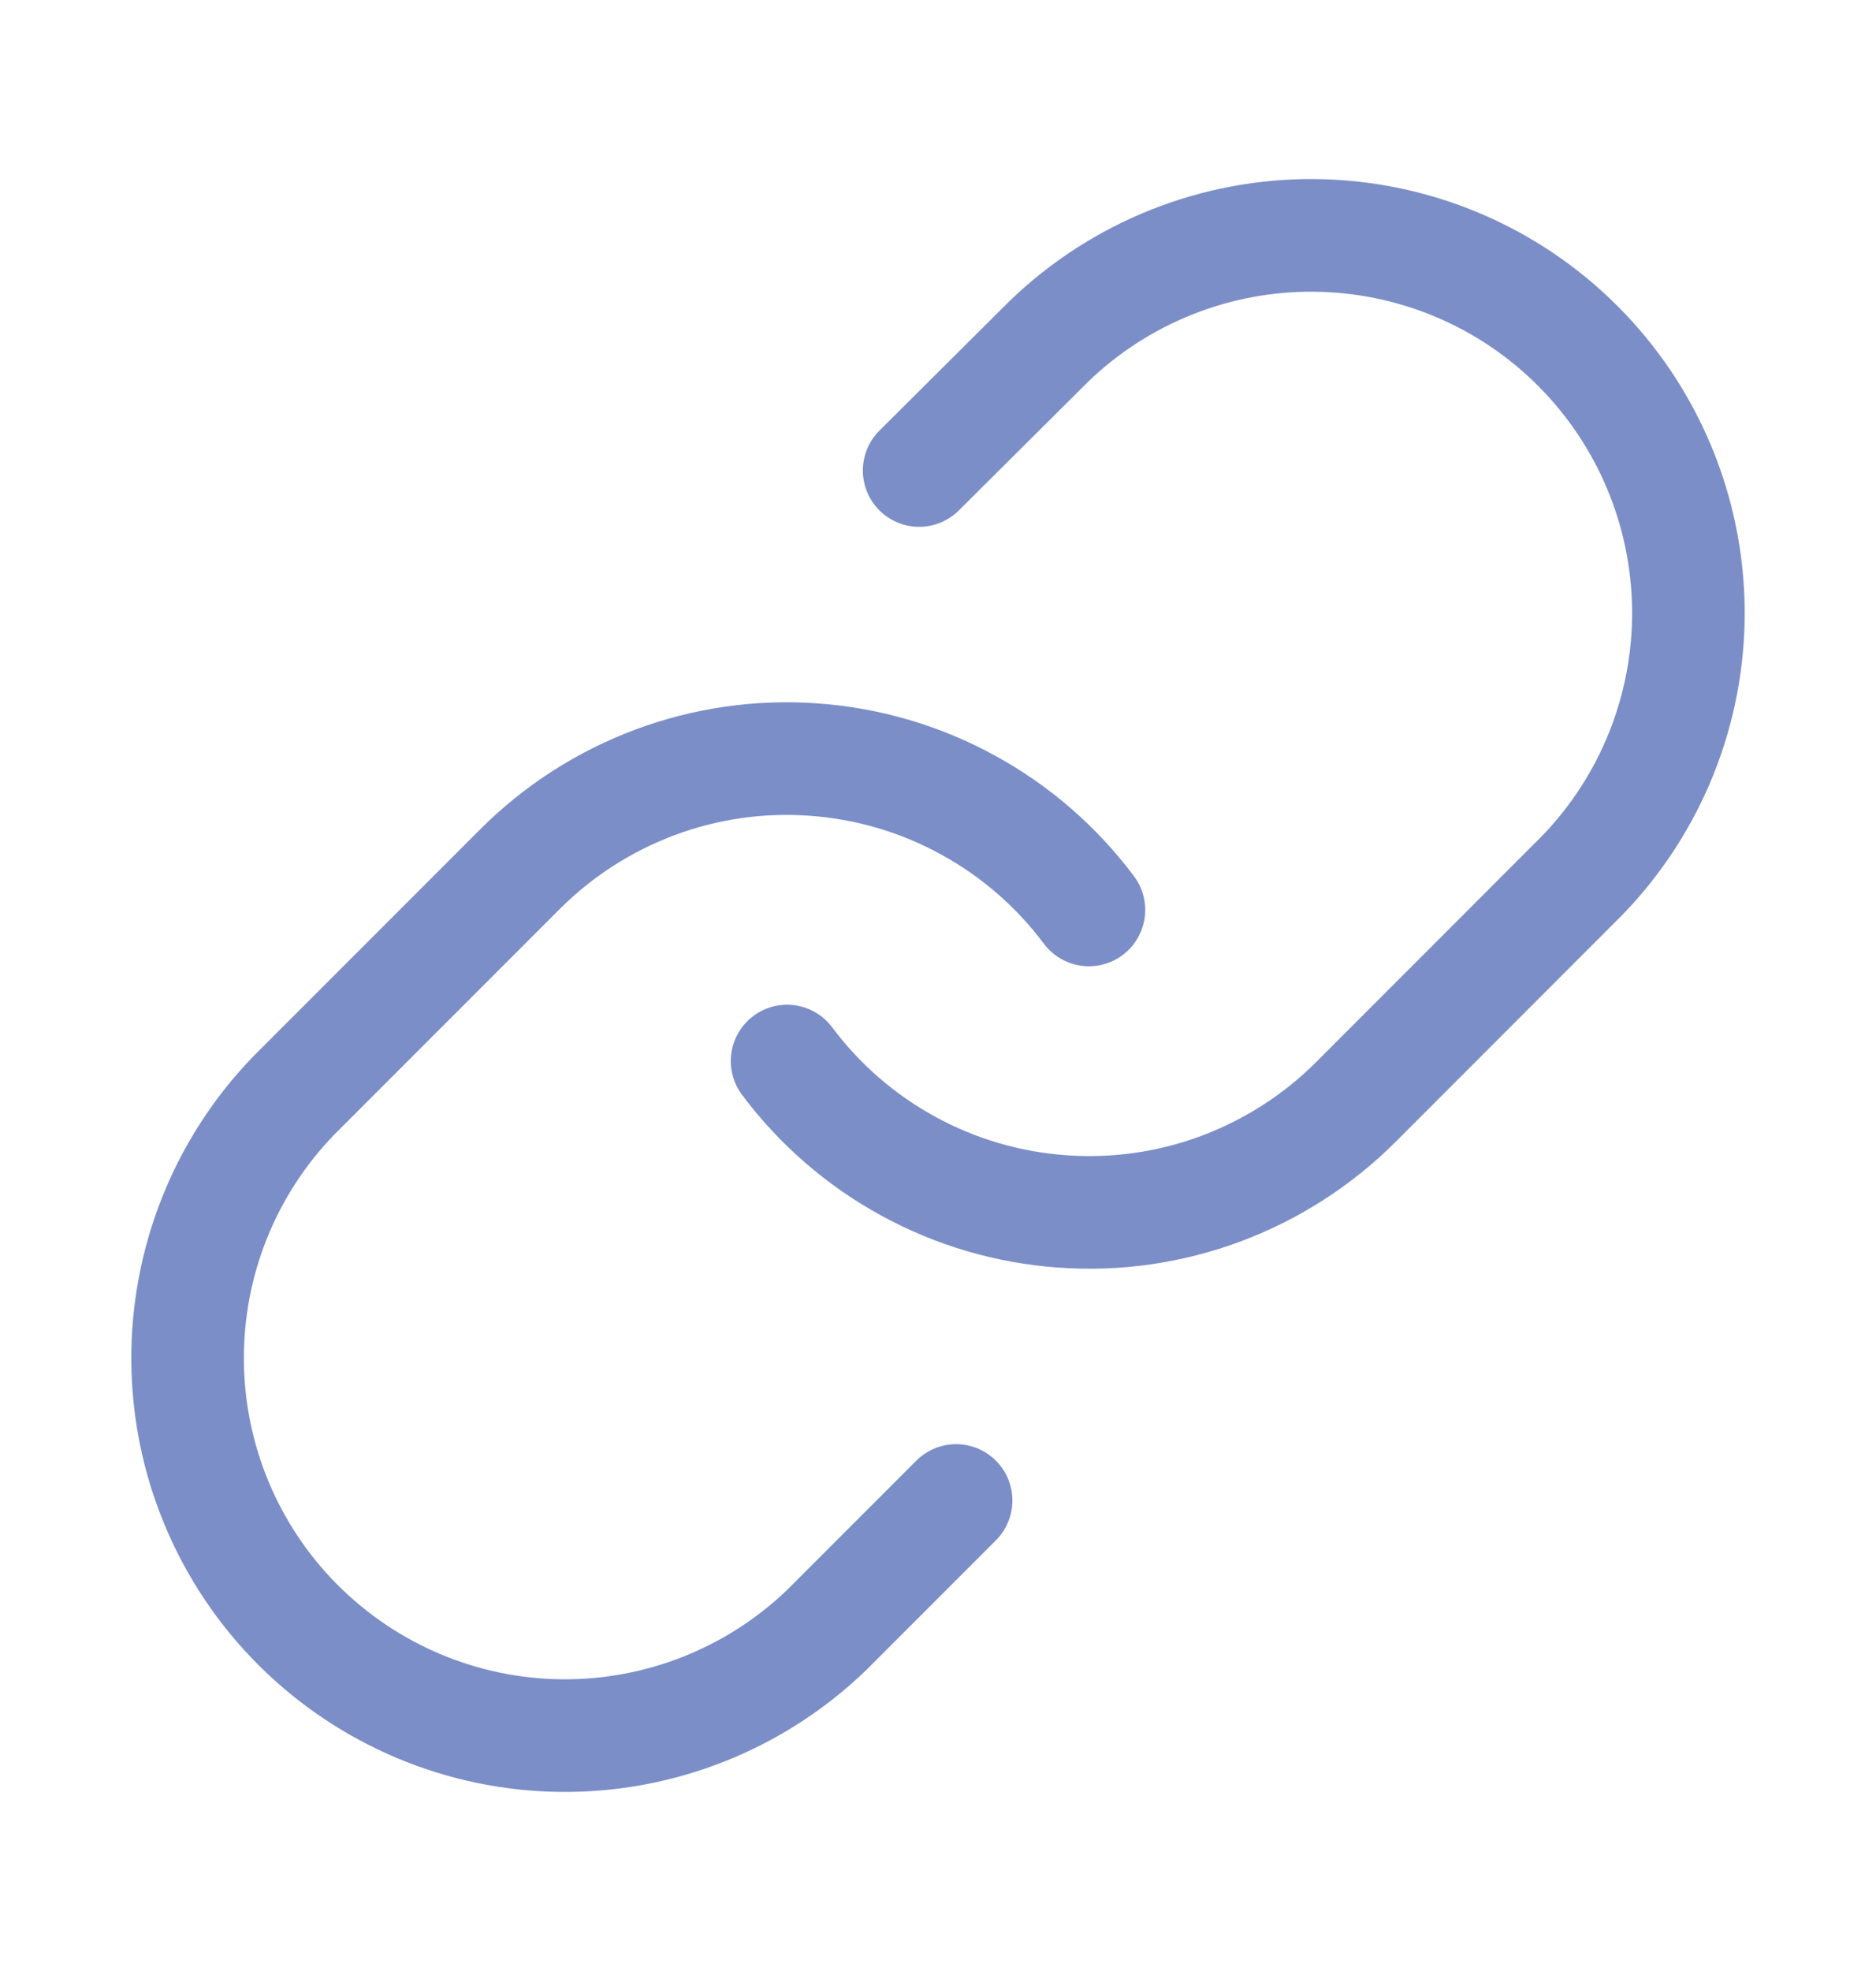 <svg xmlns="http://www.w3.org/2000/svg" width="20" height="21" viewBox="0 0 20 21" fill="none">
  <path d="M8.391 11.305C8.736 11.766 9.177 12.149 9.683 12.425C10.189 12.702 10.749 12.866 11.325 12.907C11.9 12.949 12.477 12.866 13.018 12.664C13.558 12.462 14.049 12.147 14.457 11.739L16.87 9.325C17.603 8.567 18.009 7.551 18 6.496C17.99 5.441 17.567 4.432 16.821 3.686C16.076 2.94 15.067 2.517 14.012 2.508C12.957 2.499 11.941 2.905 11.182 3.637L9.799 5.013" stroke="#7B8EC8" stroke-width="1.2" stroke-linecap="round" stroke-linejoin="round"/>
  <path d="M11.609 9.695C11.264 9.234 10.823 8.851 10.316 8.575C9.81 8.298 9.251 8.134 8.675 8.093C8.1 8.051 7.522 8.134 6.982 8.336C6.441 8.538 5.951 8.853 5.543 9.261L3.129 11.675C2.396 12.433 1.991 13.449 2 14.504C2.009 15.559 2.432 16.568 3.178 17.314C3.924 18.059 4.933 18.483 5.988 18.492C7.042 18.501 8.059 18.095 8.817 17.363L10.193 15.987" stroke="#7B8EC8" stroke-width="1.2" stroke-linecap="round" stroke-linejoin="round"/>
</svg>